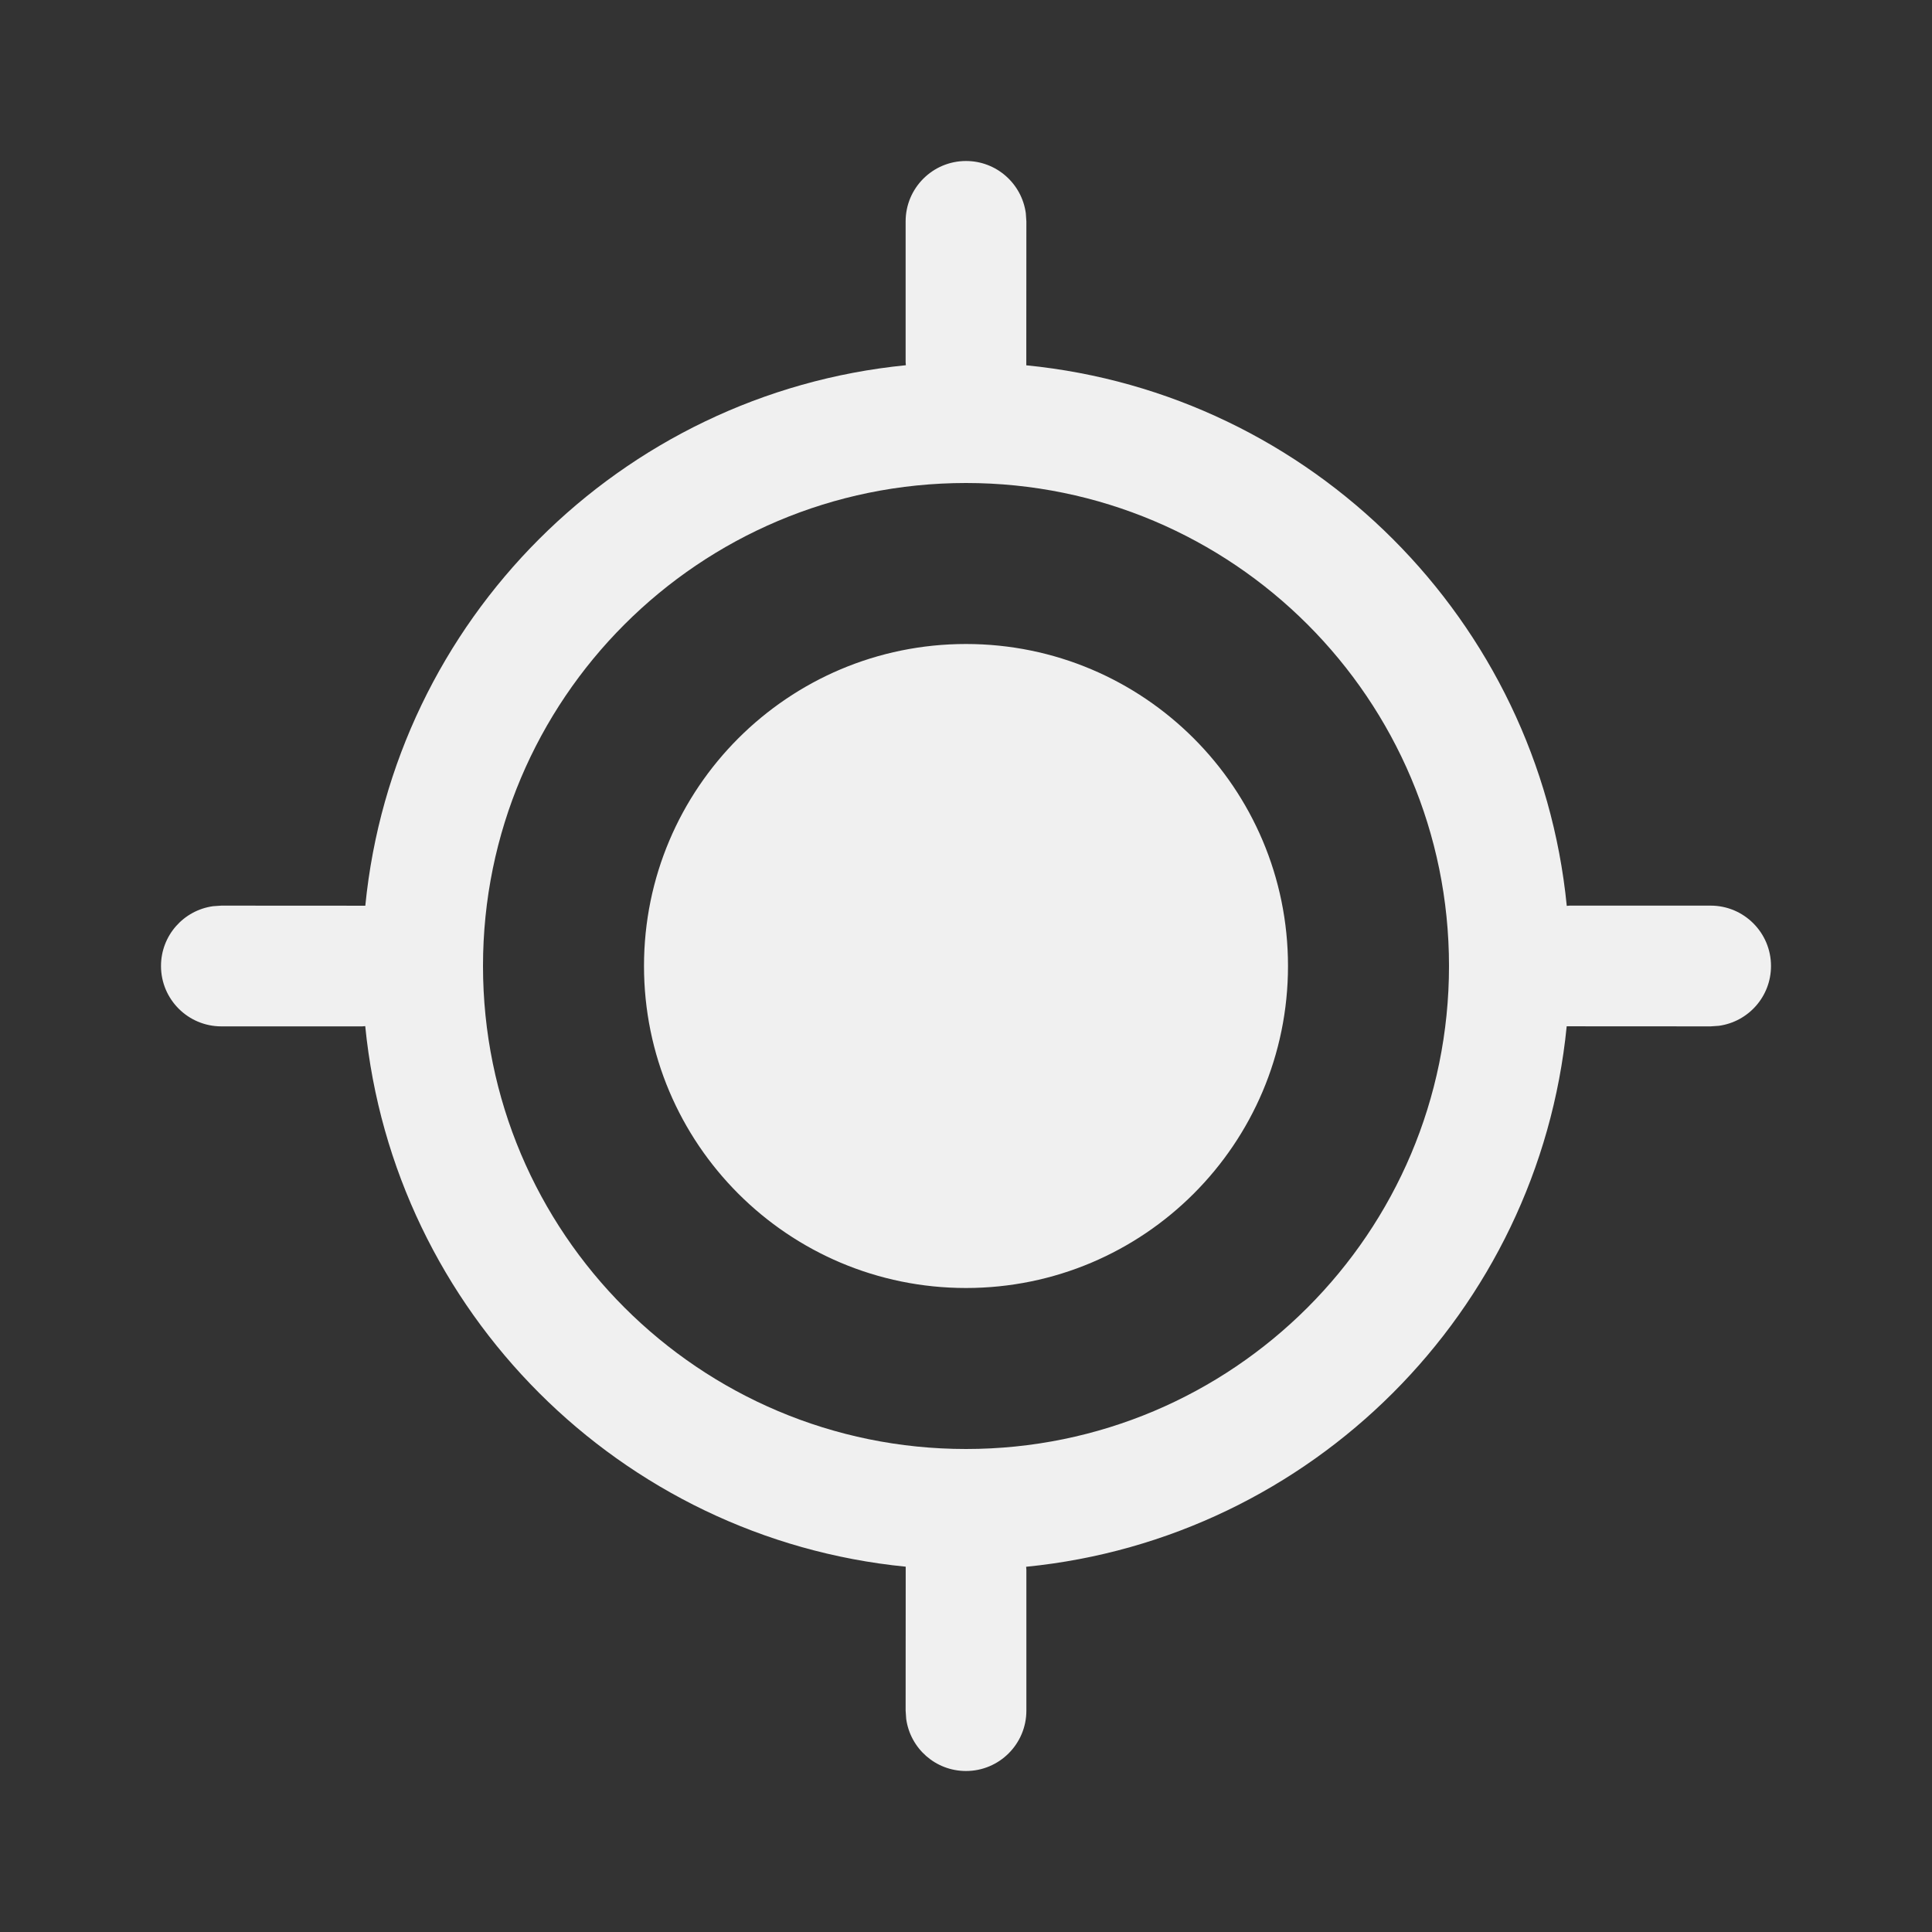 <?xml version="1.0" encoding="UTF-8"?>
<svg width="40px" height="40px" viewBox="0 0 24 24" version="1.1" xmlns="http://www.w3.org/2000/svg" xmlns:xlink="http://www.w3.org/1999/xlink">
    <rect x="0" y="0" width="24" height="24" fill="#333333" stroke="none"/>
    <g id="🔍-Product-Icons" stroke="none" stroke-width="1" fill="none" fill-rule="evenodd">
        <g id="ic_fluent_my_location_24_regular" fill="#f0f0f0" fill-rule="nonzero">
            <path d="M12,2 C12.38,2 12.693,2.282 12.743,2.648 L12.75,2.75 L12.749,4.538 L12.749,4.538 C16.293,4.888 19.112,7.707 19.463,11.253 L19.5,11.25 L21.25,11.25 C21.664,11.25 22,11.586 22,12 C22,12.38 21.718,12.693 21.352,12.743 L21.25,12.75 L19.462,12.749 L19.462,12.749 C19.112,16.293 16.293,19.112 12.747,19.463 L12.75,19.5 L12.75,21.25 C12.75,21.664 12.414,22 12,22 C11.62,22 11.307,21.718 11.257,21.352 L11.25,21.25 L11.251,19.462 L11.251,19.462 C7.707,19.112 4.888,16.293 4.537,12.747 L4.5,12.75 L2.75,12.75 C2.336,12.75 2,12.414 2,12 C2,11.62 2.282,11.307 2.648,11.257 L2.75,11.25 L4.538,11.251 L4.538,11.251 C4.888,7.707 7.707,4.888 11.253,4.537 L11.25,4.5 L11.25,2.75 C11.25,2.336 11.586,2 12,2 Z M12,6 C8.686,6 6,8.686 6,12 C6,15.314 8.686,18 12,18 C15.314,18 18,15.314 18,12 C18,8.686 15.314,6 12,6 Z M12,8 C14.209,8 16,9.791 16,12 C16,14.209 14.209,16 12,16 C9.791,16 8,14.209 8,12 C8,9.791 9.791,8 12,8 Z" id="🎨-Color">

</path>
        </g>
    </g>
</svg>